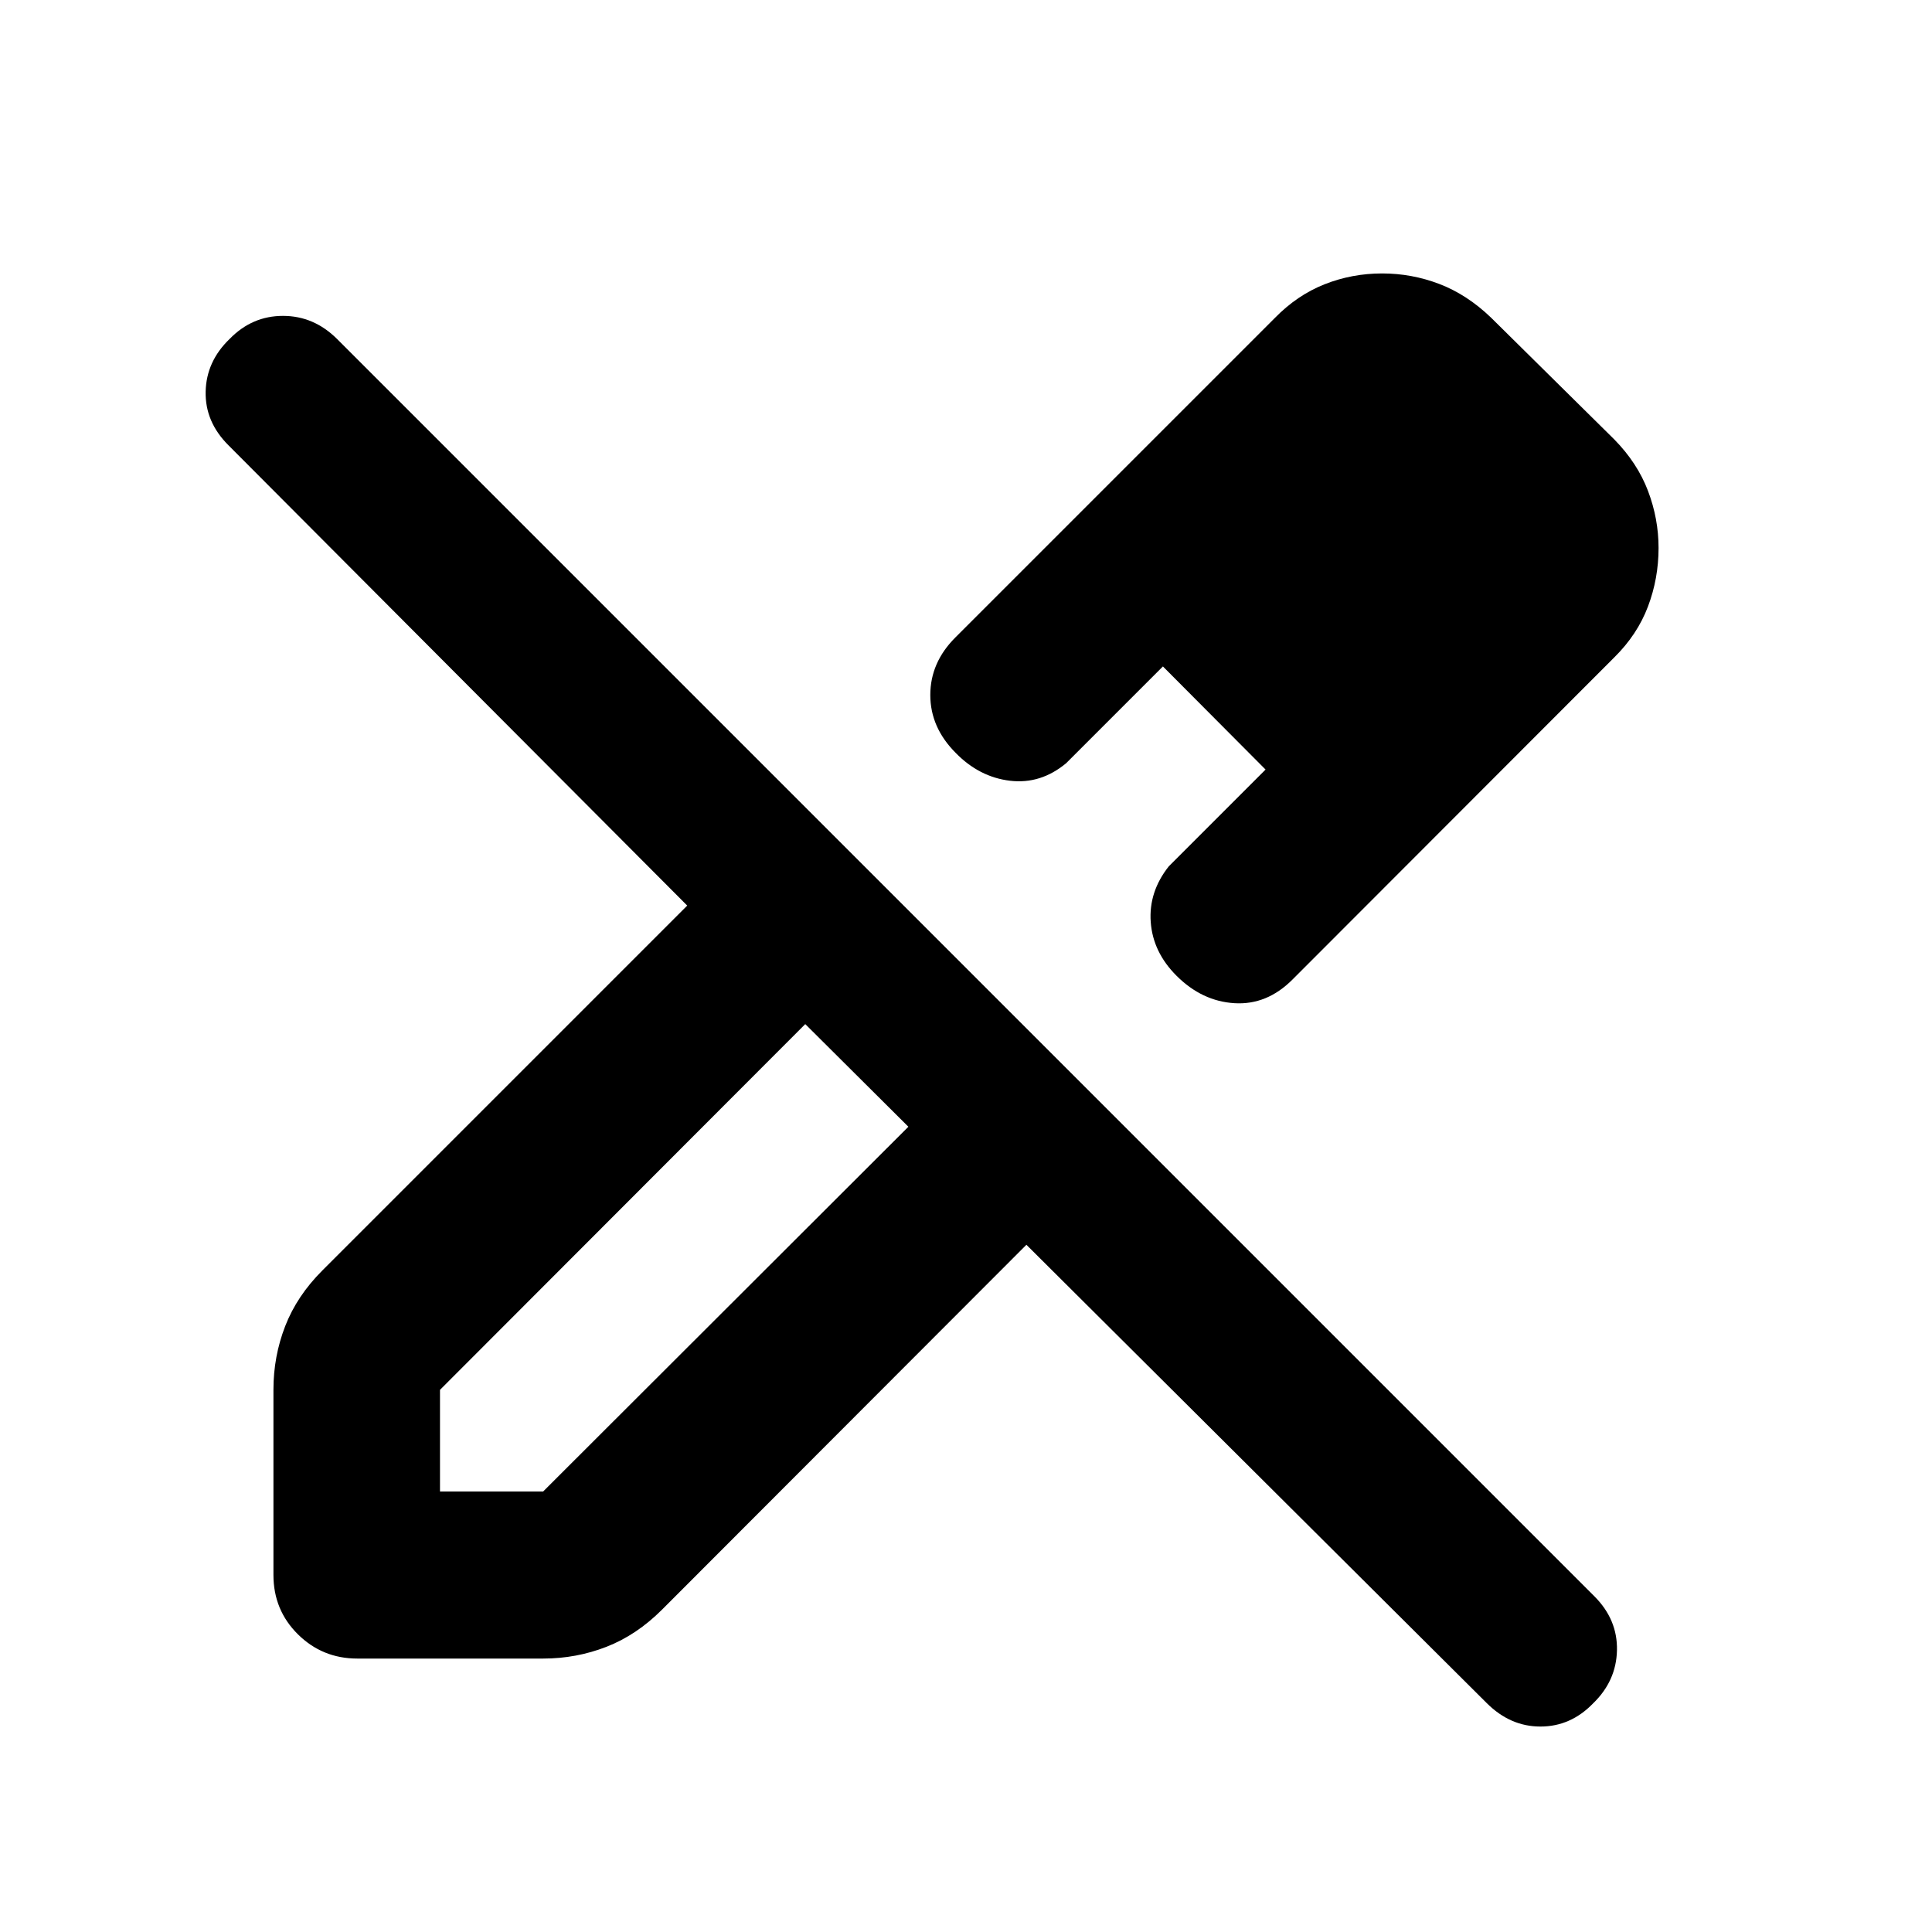 <svg xmlns="http://www.w3.org/2000/svg" height="20" viewBox="0 -960 960 960" width="20"><path d="M802.17-633.39 642.29-473.33q-12.72 12.79-28.88 11.81-16.15-.98-28.82-13.65-11.72-11.72-12.8-26.7-1.07-14.98 8.97-27.65l48.09-48.09-51-51.24-48.09 48.09q-12.67 10.52-27.89 8.71-15.22-1.82-26.94-13.78-12.67-12.67-12.67-28.82t12.43-28.58l158.7-158.7q11.16-11.44 24.79-16.82 13.63-5.38 28.6-5.38 14.72 0 28.44 5.24 13.71 5.24 25.67 16.72l61.28 60.56q11.48 11.72 16.72 25.56 5.24 13.83 5.24 28.33 0 15.16-5.26 29.09t-16.7 25.24ZM218.63-218.87h51.24l181.5-181.26-25.29-25.71-25.95-25.29-181.5 181.74v50.52Zm520.11 105.12L510.02-341.48 329-160.22q-12.67 12.68-27.66 18.51-14.98 5.84-31.42 5.84h-92.37q-17.33 0-29.51-12.04-12.17-12.04-12.17-29.51v-92.03q0-16.57 5.84-31.6 5.83-15.04 18.51-27.71l181.26-181.26-228.01-228.77q-11.62-11.62-11.28-26.64.34-15.02 11.9-26.14 11.14-11.47 26.53-11.47 15.38 0 26.94 11.55L792.25-166.8q11.55 11.56 11.21 26.83-.34 15.26-11.89 26.4-11.12 11.48-26.14 11.48-15.02 0-26.69-11.66Zm0-573.51-51.24-51.48 51.24 51.48Zm-160.89 58.41 51 51.24-51-51.24ZM426.08-425.84l-25.95-25.29 51.24 51-25.29-25.71Z"/></svg>